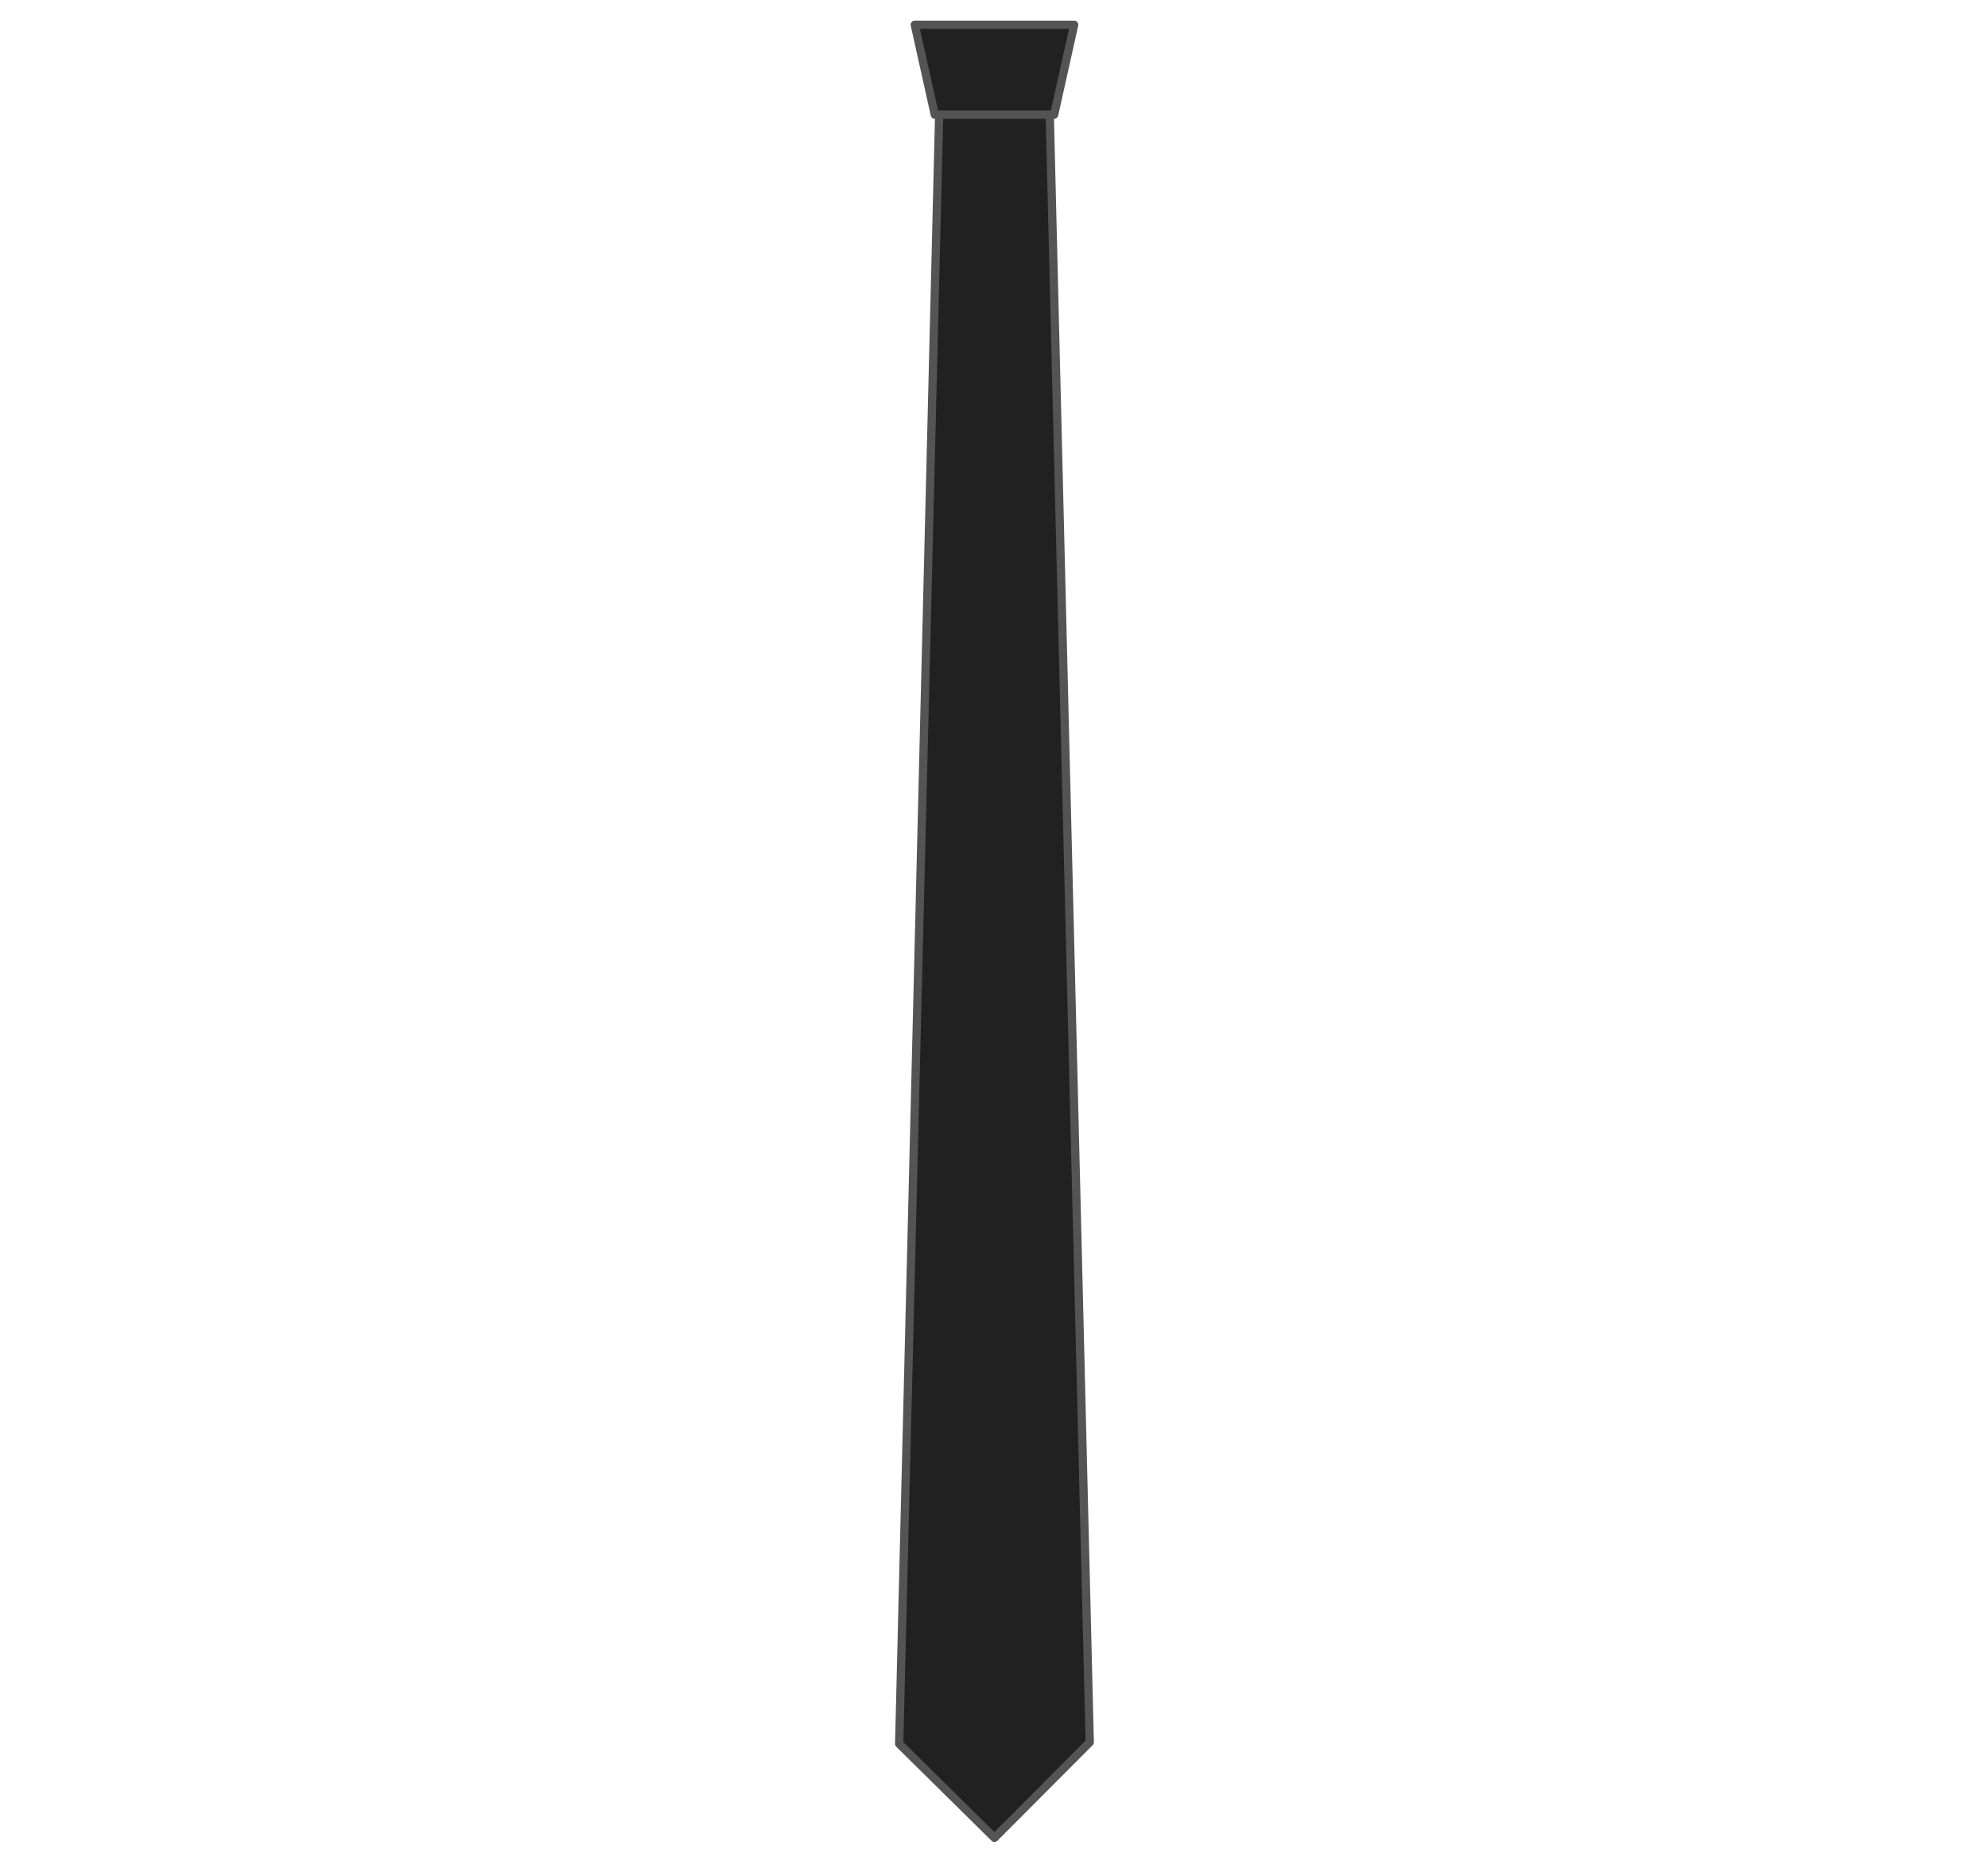 <?xml version="1.0" encoding="UTF-8" standalone="no"?>
<!-- Created with Inkscape (http://www.inkscape.org/) -->

<svg
   xmlns:dc="http://purl.org/dc/elements/1.1/"
   xmlns:cc="http://creativecommons.org/ns#"
   xmlns:rdf="http://www.w3.org/1999/02/22-rdf-syntax-ns#"
   xmlns:svg="http://www.w3.org/2000/svg"
   xmlns="http://www.w3.org/2000/svg"
   xmlns:sodipodi="http://sodipodi.sourceforge.net/DTD/sodipodi-0.dtd"
   xmlns:inkscape="http://www.inkscape.org/namespaces/inkscape"
   version="1.1"
   width="1000"
   height="930"
   id="svg10560"
   inkscape:version="0.47 r22583"
   sodipodi:docname="trayvon.svg">
  <sodipodi:namedview
     pagecolor="#ffffff"
     bordercolor="#666666"
     borderopacity="1"
     objecttolerance="10"
     gridtolerance="10"
     guidetolerance="10"
     inkscape:pageopacity="0"
     inkscape:pageshadow="2"
     inkscape:window-width="1832"
     inkscape:window-height="1057"
     id="namedview2971"
     showgrid="false"
     inkscape:zoom="0.580645"
     inkscape:cx="33.502"
     inkscape:cy="461.491"
     inkscape:window-x="-8"
     inkscape:window-y="-8"
     inkscape:window-maximized="0"
     inkscape:current-layer="svg10560" />
  <defs
     id="defs10562" />
  <g
     transform="translate(-330.556,-181.168)"
     id="layer1"
     style="fill:#212121;stroke:#545454">
    <g
       transform="matrix(1.007,0,0,1.007,-224.177,-2315.94)"
       id="g45279"
       style="fill:#212121;stroke:#545454;stroke-width:4.127;stroke-miterlimit:4;stroke-dasharray:none">
      <path
         d="M 1020.03,2536.2 1075.23,2536.2 1095.23,3349.96 C 1095.23,3349.96 1047.63,3397.72 1047.63,3397.72 L 1000.03,3350.74 1020.03,2536.2 z"
         id="rect45271"
         style="fill:#212121;fill-opacity:1;stroke:#545454;stroke-width:4.127;stroke-linecap:butt;stroke-linejoin:round;stroke-miterlimit:4;stroke-opacity:1;stroke-dasharray:none;stroke-dashoffset:0" />
      <path
         d="M 1007.82,2492.11 1087.45,2492.11 1077.45,2537.03 1017.82,2537.03 1007.82,2492.11 z"
         id="rect45276"
         style="fill:#212121;stroke:#545454;stroke-width:4.127;stroke-linecap:butt;stroke-linejoin:round;stroke-miterlimit:4;stroke-opacity:1;stroke-dasharray:none;stroke-dashoffset:0" />
    </g>
  </g>
</svg>
